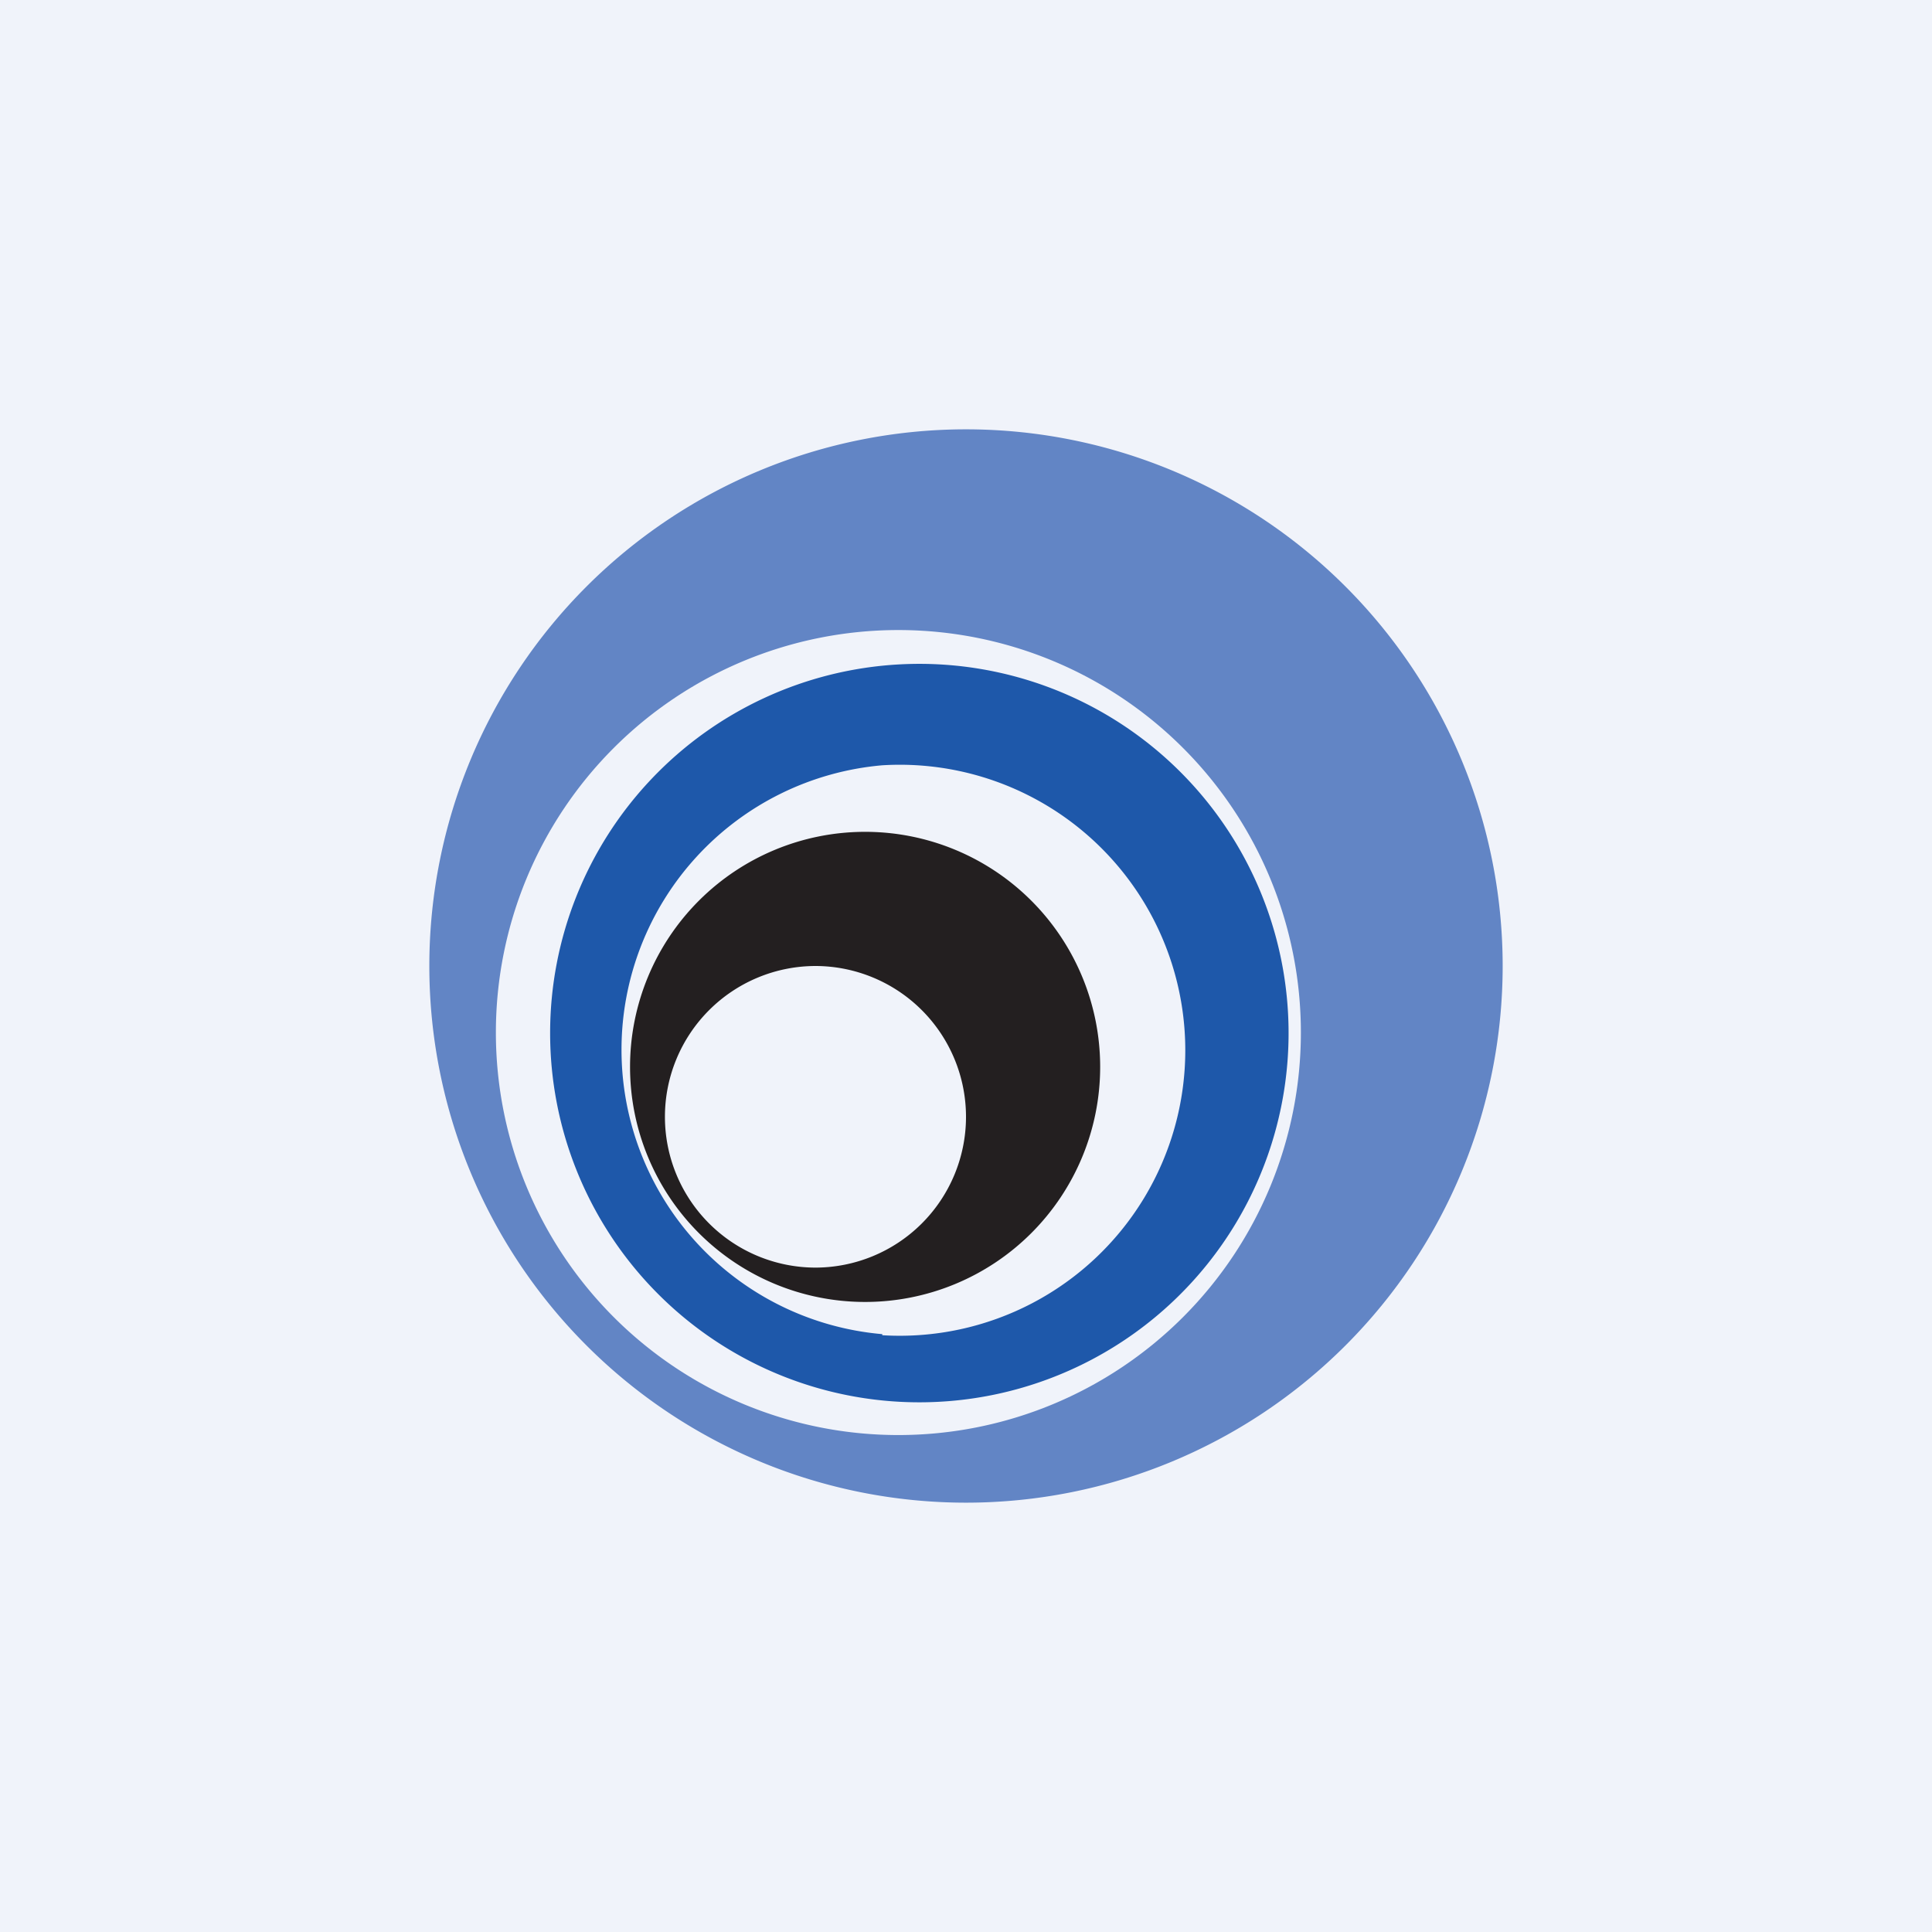 <!-- by TradingView --><svg width="18" height="18" viewBox="0 0 18 18" xmlns="http://www.w3.org/2000/svg"><path fill="#F0F3FA" d="M0 0h18v18H0z"/><path fill-rule="evenodd" d="M9 14A5 5 0 1 0 9 4a5 5 0 0 0 0 10Zm-.63-.63a3.75 3.75 0 1 0 0-7.5 3.75 3.75 0 0 0 0 7.5Z" fill="#6285C5"/><path fill-rule="evenodd" d="M8.38 13.06a3.44 3.44 0 1 0 0-6.87 3.44 3.44 0 0 0 0 6.87Zm-.16-.62a2.66 2.66 0 1 0 0-5.31 2.66 2.66 0 0 0 0 5.3Z" fill="#1E58AA"/><path fill-rule="evenodd" d="M8.06 12.13a2.19 2.19 0 1 0 0-4.38 2.19 2.19 0 0 0 0 4.38Zm-.47-.32A1.4 1.4 0 1 0 7.6 9a1.4 1.4 0 0 0 0 2.81Z" fill="#231F20"/></svg>